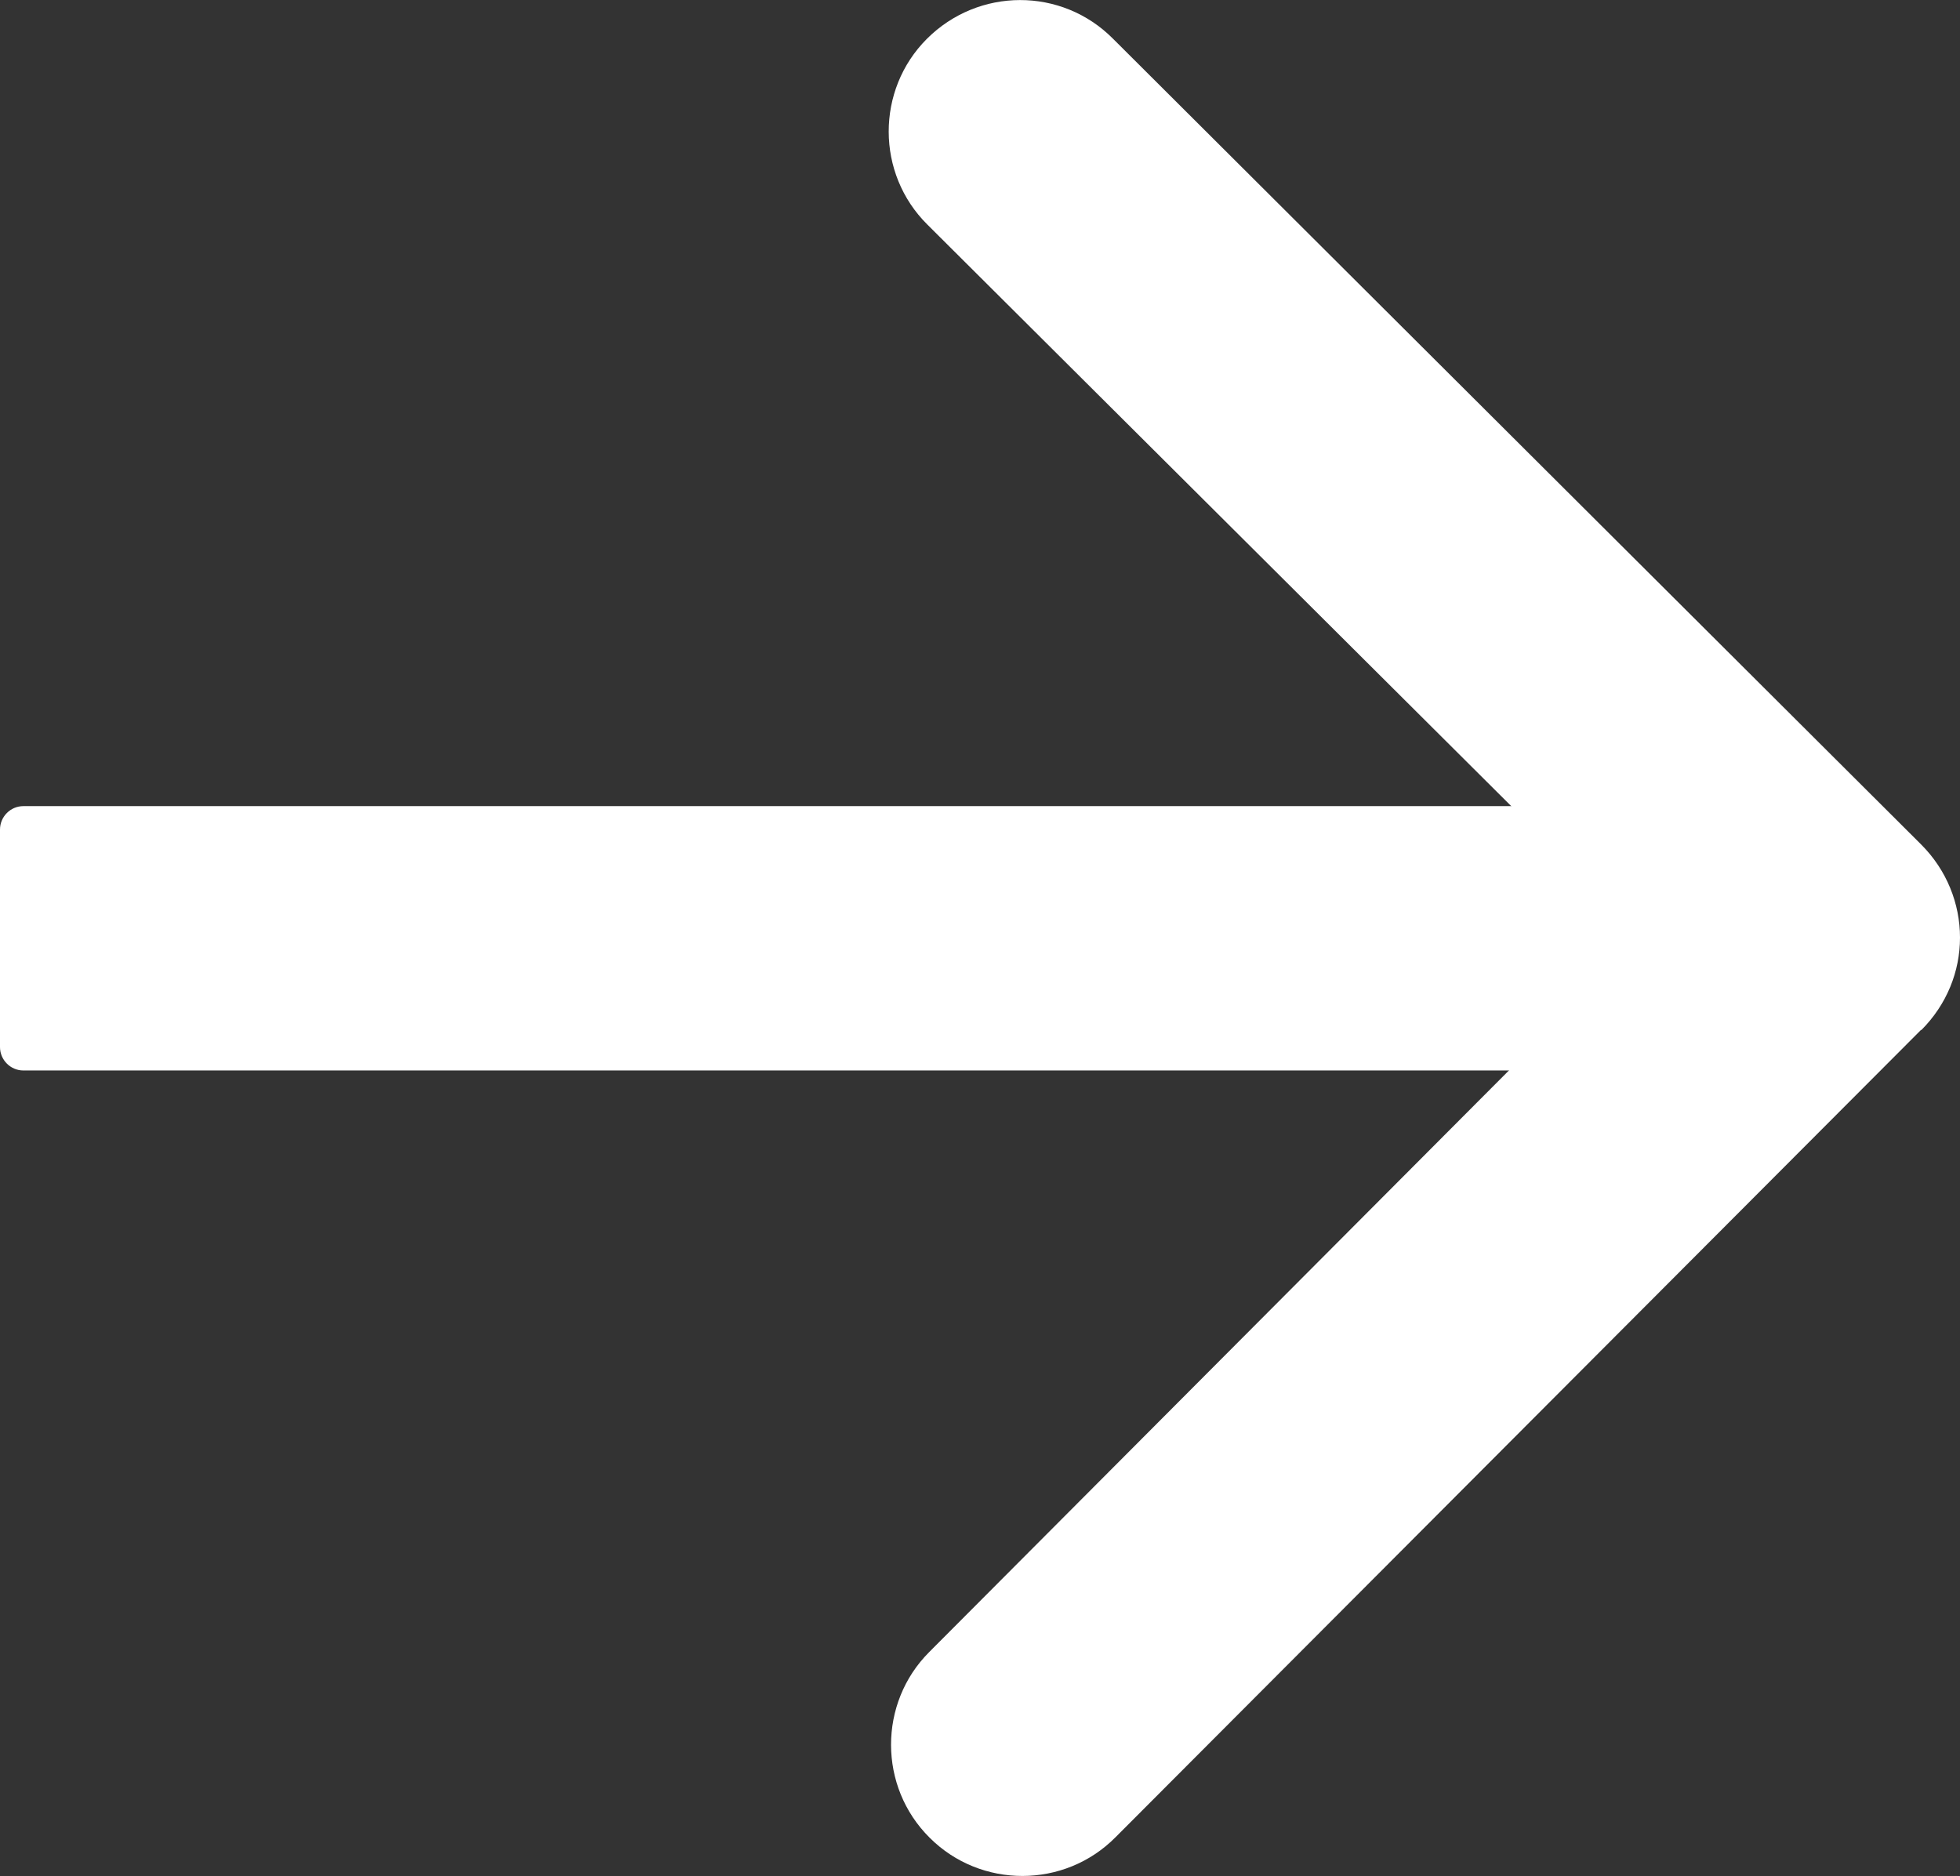 <svg id="Capa_1" xmlns="http://www.w3.org/2000/svg" version="1.1" viewBox="0 0 418.9 401">
  <rect x="0" y="0" width="418.9" height="401" fill="#333333" stroke="none"/>
  <path d="M410.6,220.1l-172.2,172.6c-10.9,11-28.8,11-39.7.1-11-10.9-11-28.8-.1-39.7l152.4-152.9L198.2,48c-11-10.9-11-28.8-.1-39.7,11-11,28.8-11.1,39.8,0l172.7,172.2c5.5,5.5,8.3,12.7,8.3,19.9s-2.8,14.3-8.3,19.8Z" fill="#FFFFFF"/>
  <path d="M0,223.8v-46.5c0-2.7,2.2-5,5-5h370c2.8,0,5,2.2,5,5v46.5c0,2.7-2.2,5-5,5H5c-2.8,0-5-2.3-5-5Z" fill="#FFFFFF"/>
</svg>